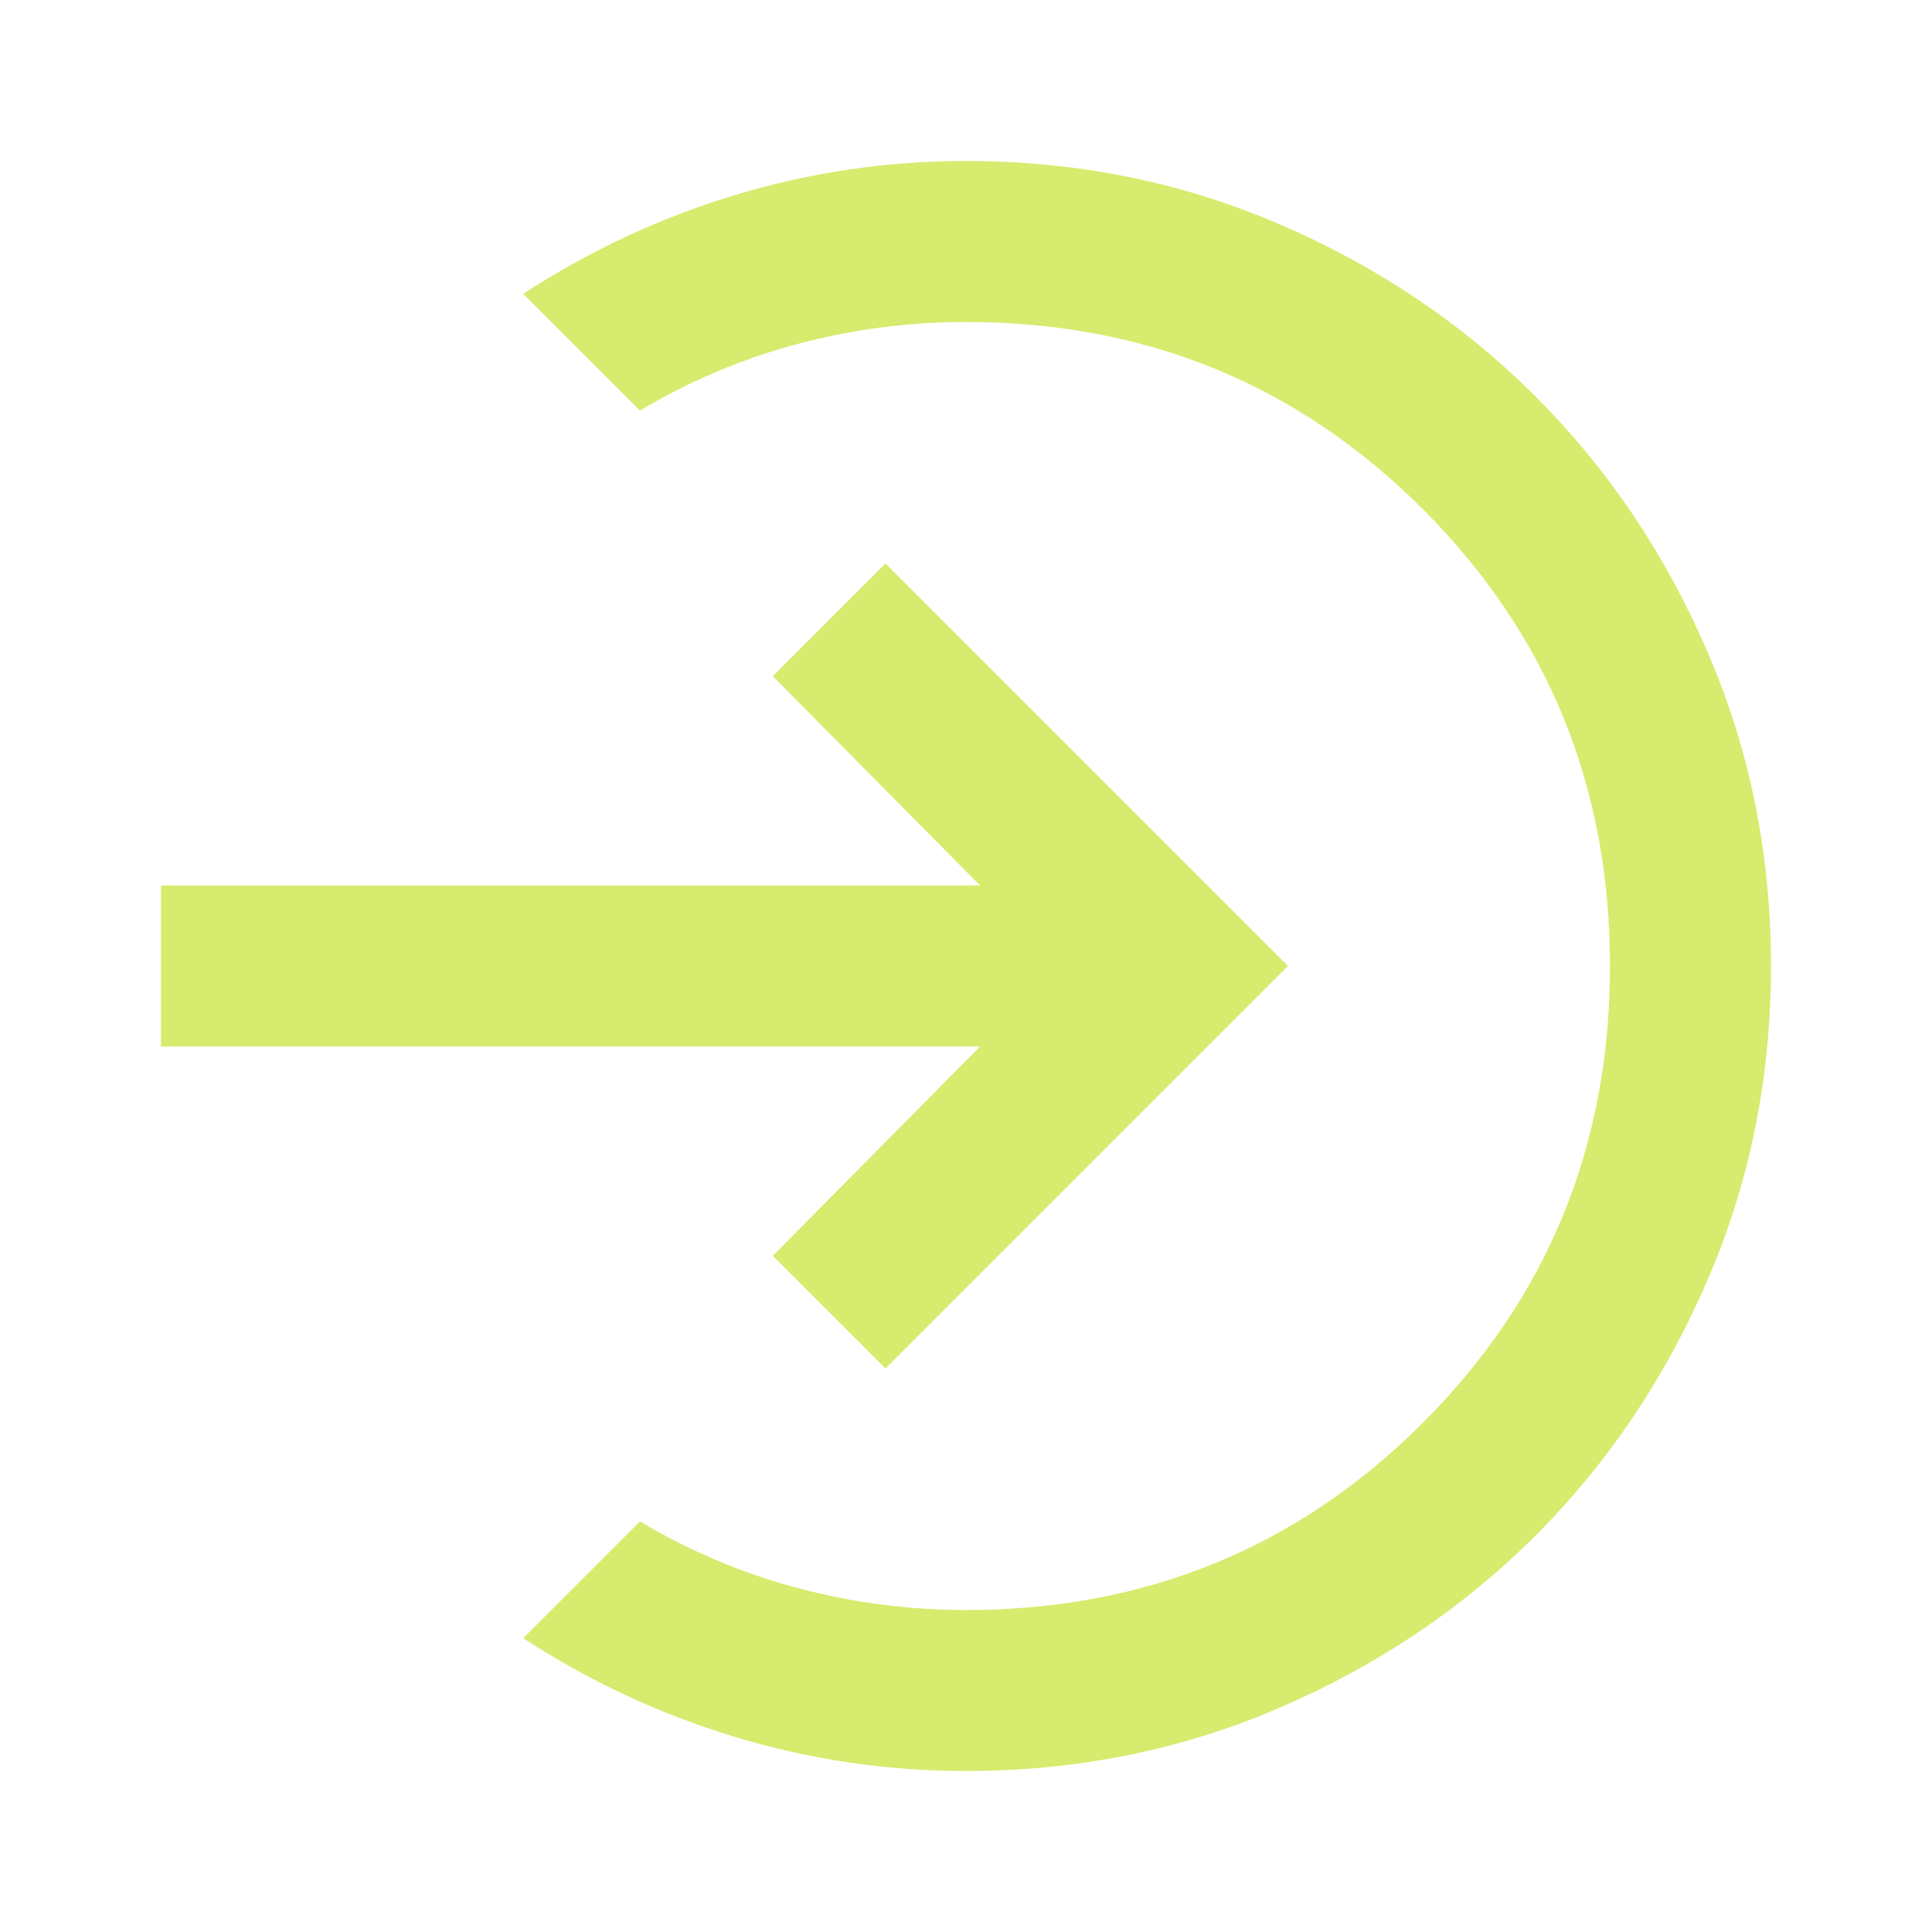 <svg width="24" height="24" viewBox="0 0 24 24" fill="none" xmlns="http://www.w3.org/2000/svg">
<g clip-path="url(#clip0_24_5)">
<mask id="mask0_24_5" style="mask-type:alpha" maskUnits="userSpaceOnUse" x="0" y="0" width="24" height="24">
<rect x="24" width="24" height="24" transform="rotate(90 24 0)" fill="#D9D9D9"/>
</mask>
<g mask="url(#mask0_24_5)">
<path d="M16 12L11 7L9.6 8.4L12.175 11L2 11V13L12.175 13L9.6 15.6L11 17L16 12ZM6.5 3.65C7.317 3.117 8.192 2.708 9.125 2.425C10.058 2.142 11.017 2 12 2C13.383 2 14.683 2.263 15.9 2.788C17.117 3.312 18.175 4.025 19.075 4.925C19.975 5.825 20.688 6.883 21.212 8.1C21.738 9.317 22 10.617 22 12C22 13.383 21.738 14.683 21.212 15.9C20.688 17.117 19.975 18.175 19.075 19.075C18.175 19.975 17.117 20.688 15.9 21.212C14.683 21.738 13.383 22 12 22C11.017 22 10.058 21.858 9.125 21.575C8.192 21.292 7.317 20.883 6.5 20.35L7.95 18.9C8.567 19.267 9.217 19.542 9.9 19.725C10.583 19.908 11.283 20 12 20C14.233 20 16.125 19.225 17.675 17.675C19.225 16.125 20 14.233 20 12C20 9.767 19.225 7.875 17.675 6.325C16.125 4.775 14.233 4 12 4C11.283 4 10.583 4.092 9.9 4.275C9.217 4.458 8.567 4.733 7.95 5.1L6.5 3.65Z" fill="#D7EB6E"/>
</g>
</g>
<defs>
<clipPath id="clip0_24_5">
<rect width="24" height="24" fill="white"/>
</clipPath>
</defs>
</svg>

